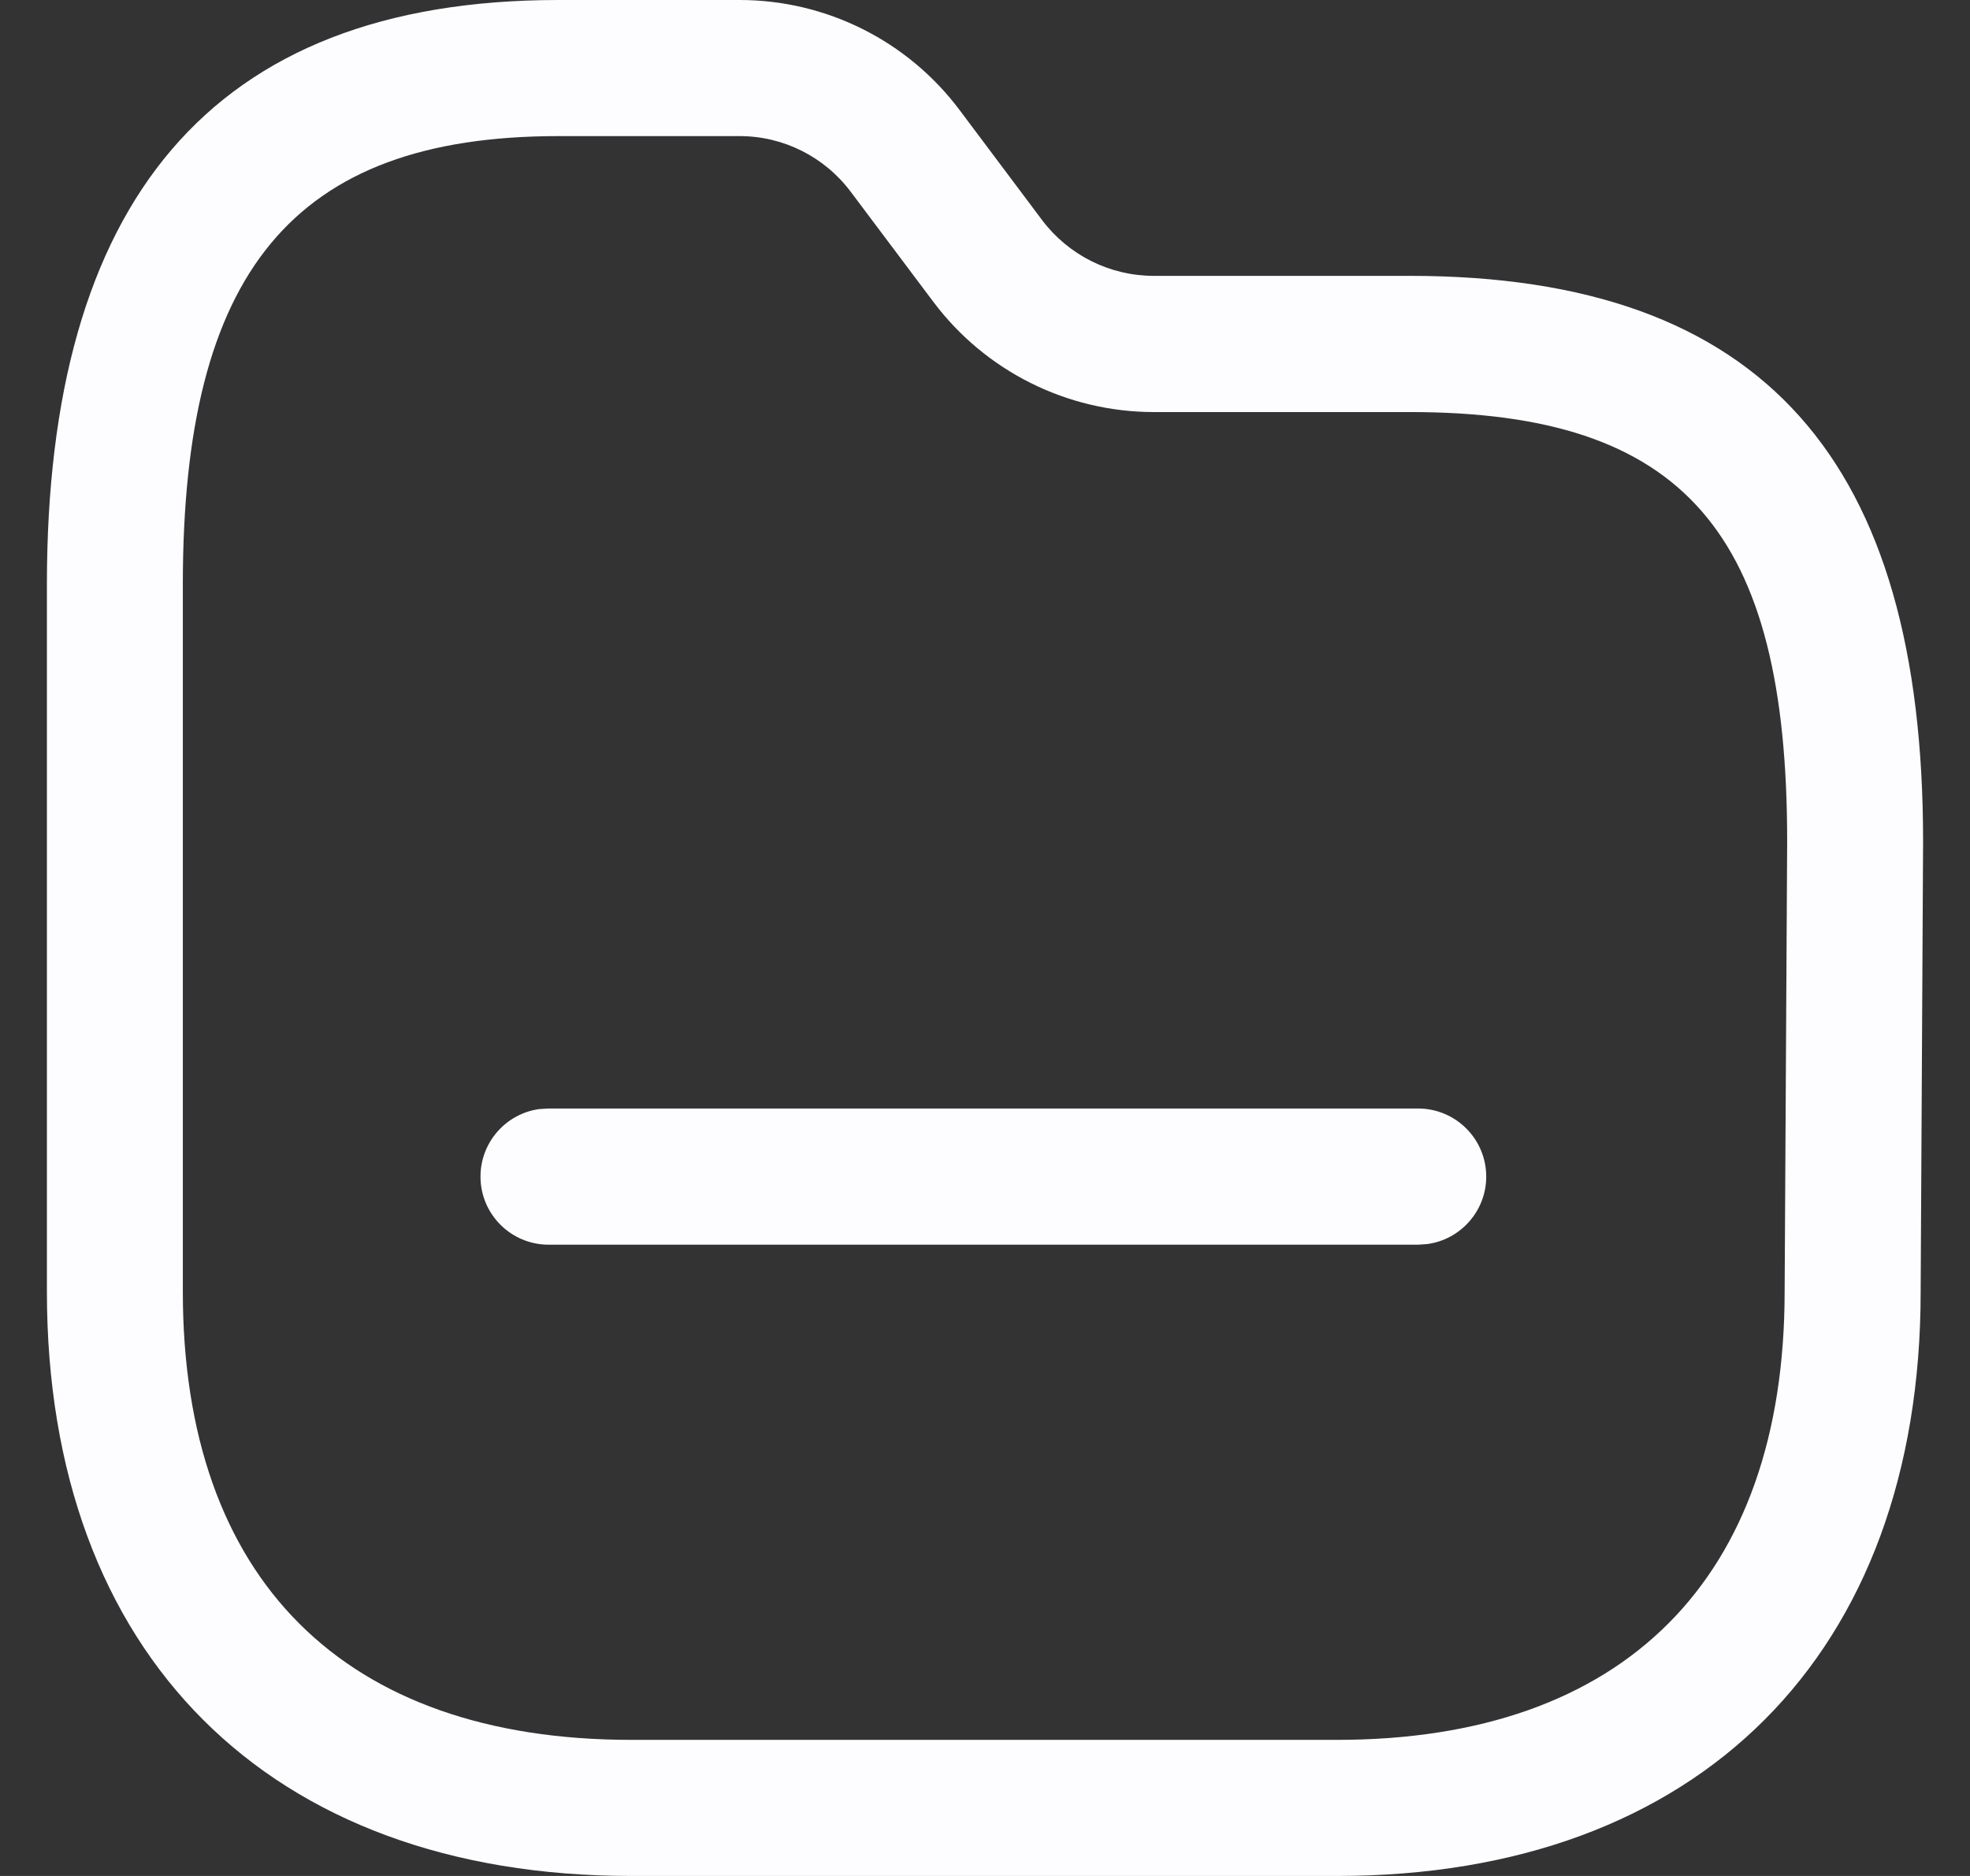 <svg width="21" height="20" viewBox="0 0 21 20" fill="none" xmlns="http://www.w3.org/2000/svg">
<rect x="0" y="0" width="21" height="20" fill="#333333" stroke="none"/>
<path d="M7.885 0C8.807 5.42485e-05 9.676 0.435 10.229 1.173L11.109 2.347C11.39 2.72 11.83 2.94 12.295 2.941H15.029C18.81 2.941 20.5 4.923 20.5 8.971L20.474 13.771C20.474 17.635 18.111 20 14.253 20H6.729C2.864 20 0.5 17.636 0.5 13.771V6.229C0.5 2.175 2.23 0 5.953 0H7.885ZM5.953 1.451C3.113 1.451 1.949 2.914 1.949 6.229V13.771C1.949 16.834 3.664 18.549 6.729 18.549H14.253C17.31 18.549 19.024 16.833 19.024 13.768L19.051 8.967C19.051 5.678 17.954 4.393 15.029 4.393H12.294C11.373 4.391 10.505 3.957 9.951 3.22L9.069 2.045C8.79 1.672 8.351 1.451 7.885 1.451H5.953ZM15.118 11.818C15.518 11.819 15.843 12.143 15.843 12.544C15.843 12.911 15.569 13.215 15.216 13.263L15.118 13.27H5.847C5.447 13.269 5.122 12.945 5.122 12.544C5.122 12.177 5.395 11.872 5.749 11.824L5.847 11.818H15.118Z" fill="#FDFDFF"/>
</svg>
